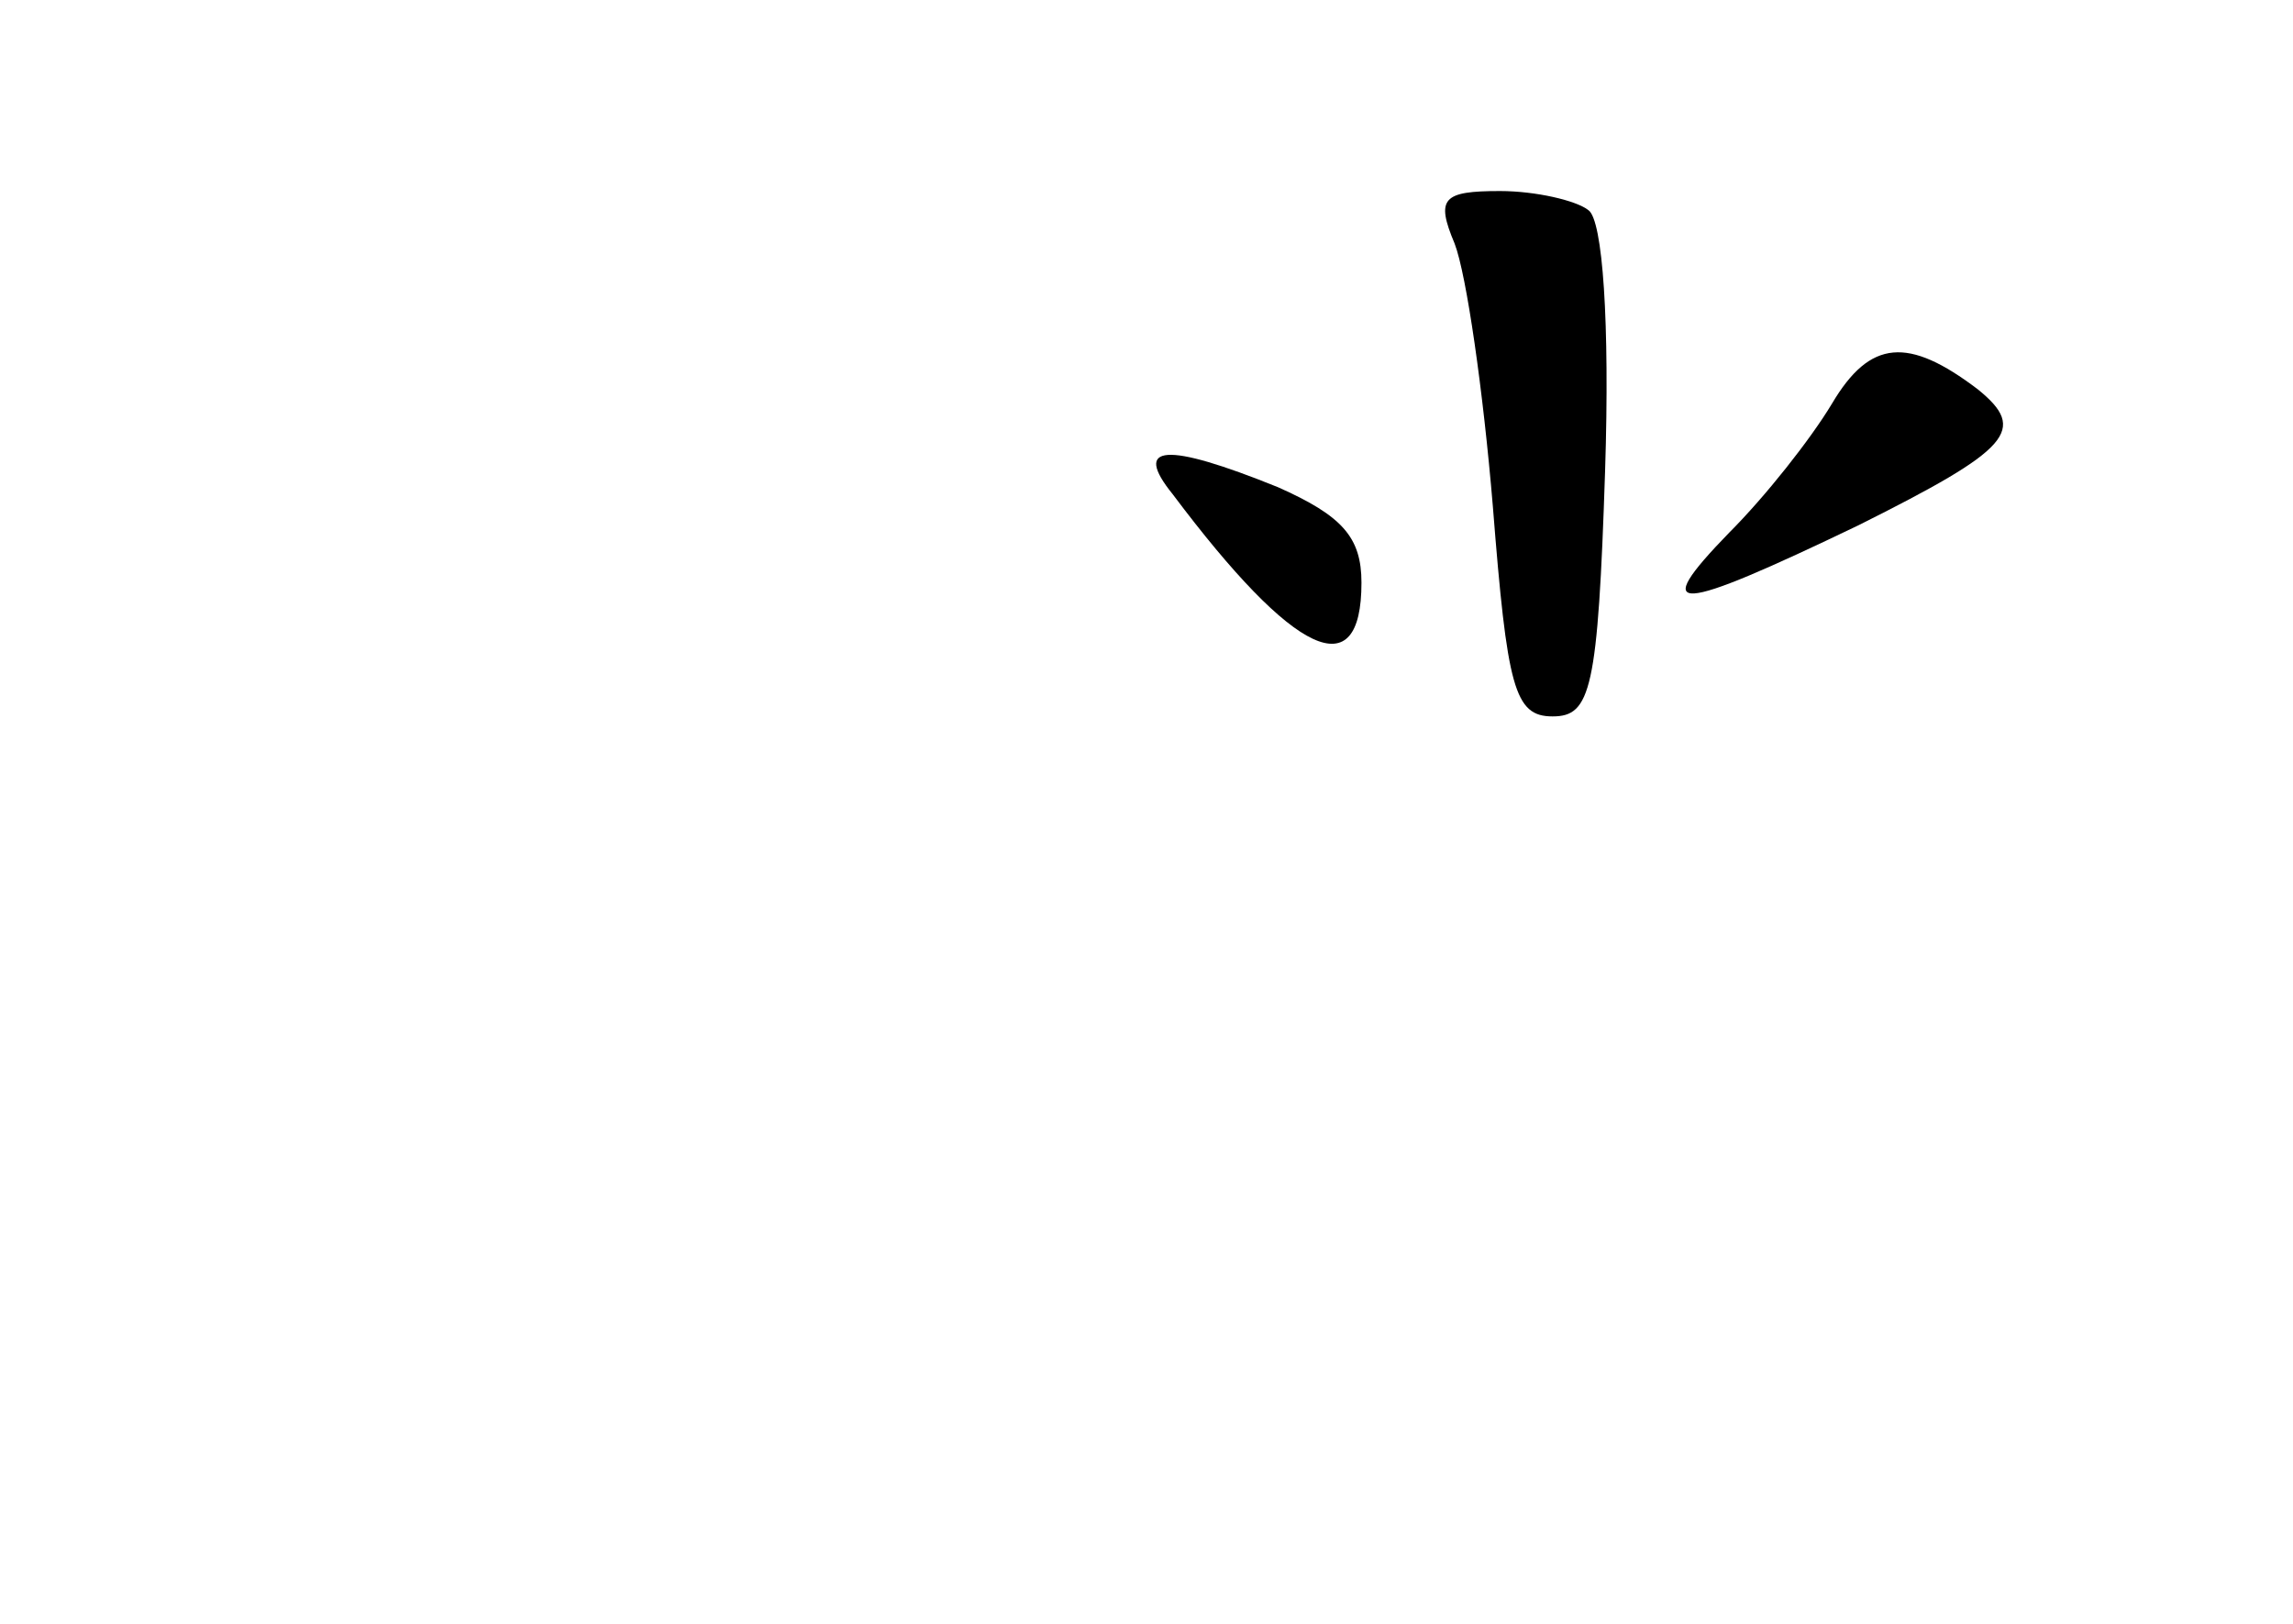 <?xml version="1.0" standalone="no"?>
<!DOCTYPE svg PUBLIC "-//W3C//DTD SVG 20010904//EN"
 "http://www.w3.org/TR/2001/REC-SVG-20010904/DTD/svg10.dtd">
<svg version="1.0" xmlns="http://www.w3.org/2000/svg"
 width="96pt" height="68pt" viewBox="0 0 96 68"
 preserveAspectRatio="xMidYMid meet">
<g transform="translate(0,68) scale(0.1,-0.1)"
fill="#000000" stroke="none">
<path d="M609 578 c5 -13 12 -62 16 -110 6 -76 9 -88 25 -88 16 0 19 11 22
103 2 62 -1 105 -7 109 -5 4 -22 8 -37 8 -24 0 -27 -3 -19 -22z"/>
<path d="M767 511 c-9 -15 -28 -39 -43 -54 -34 -35 -23 -34 54 3 64 32 71 40
50 57 -29 22 -45 21 -61 -6z"/>
<path d="M491 473 c51 -68 79 -81 79 -37 0 19 -8 28 -35 40 -47 19 -61 18 -44
-3z"/>
</g>
</svg>

